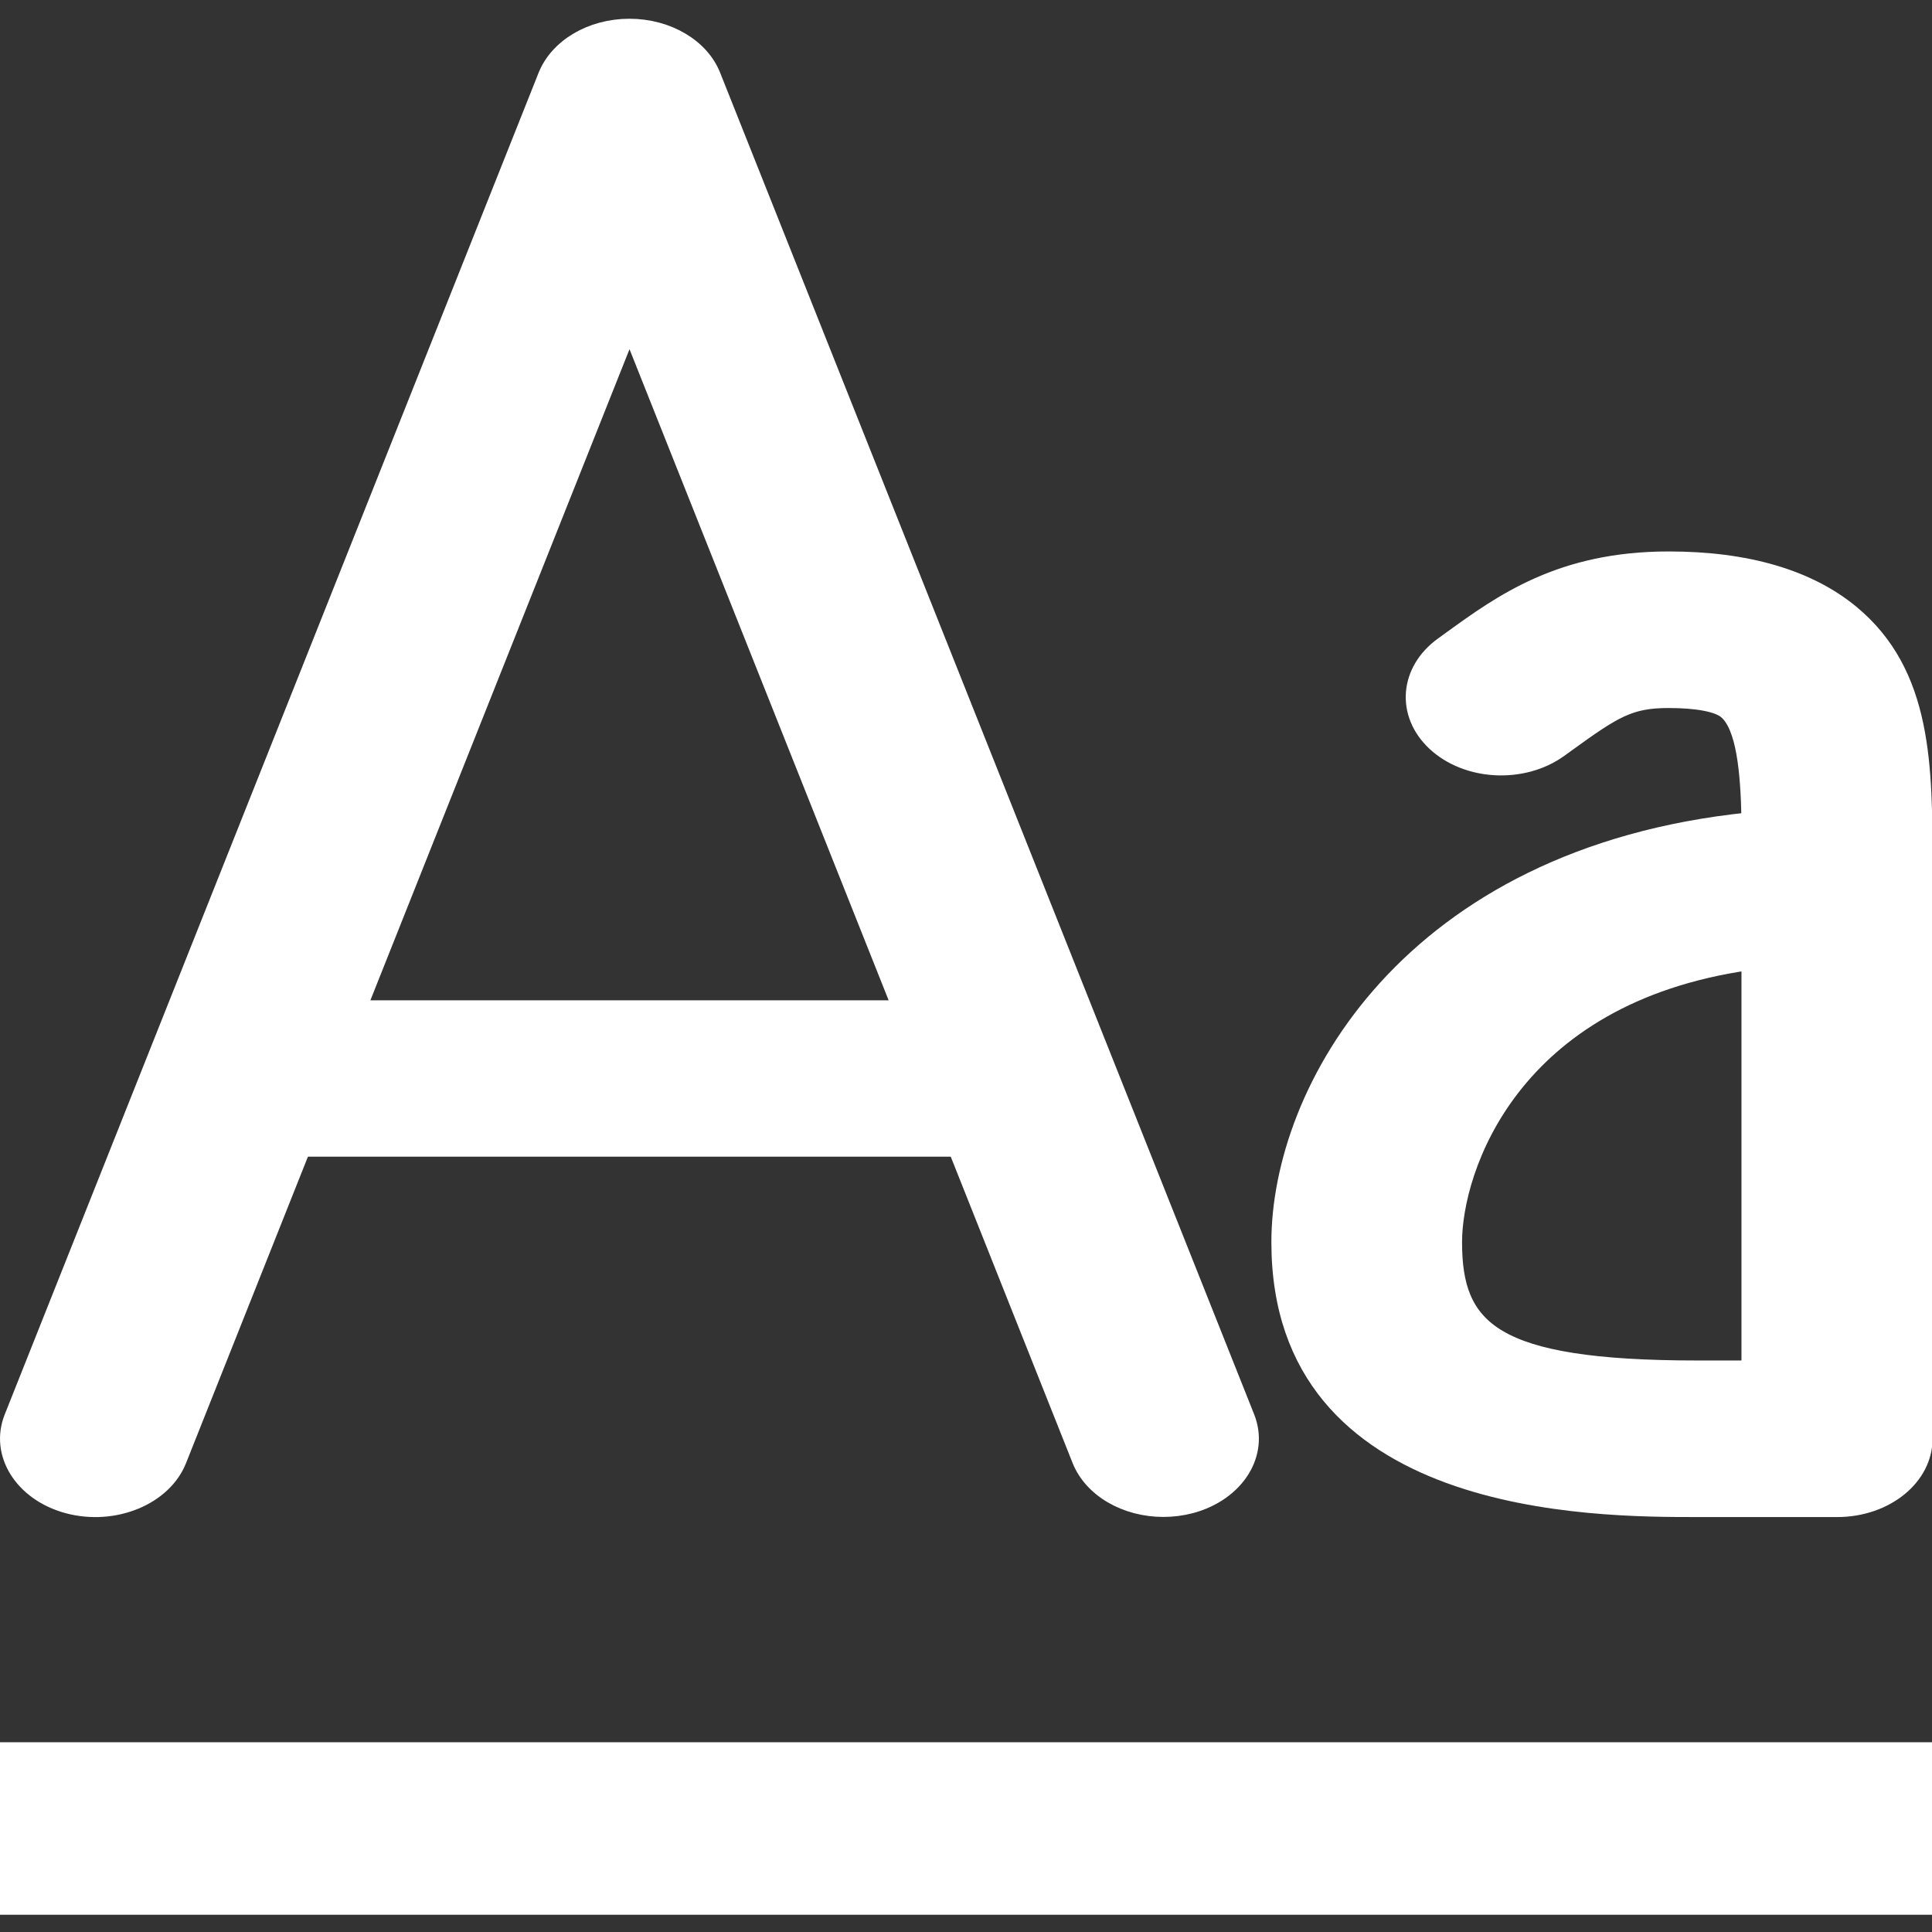 <?xml version="1.0" encoding="UTF-8" standalone="no"?>
<!-- Generator: Adobe Illustrator 17.1.0, SVG Export Plug-In . SVG Version: 6.00 Build 0)  -->

<svg
   xmlns:dc="http://purl.org/dc/elements/1.1/"
   xmlns:cc="http://creativecommons.org/ns#"
   xmlns:rdf="http://www.w3.org/1999/02/22-rdf-syntax-ns#"
   xmlns:svg="http://www.w3.org/2000/svg"
   xmlns="http://www.w3.org/2000/svg"
   xmlns:sodipodi="http://sodipodi.sourceforge.net/DTD/sodipodi-0.dtd"
   xmlns:inkscape="http://www.inkscape.org/namespaces/inkscape"
   version="1.1"
   id="Capa_1"
   x="0px"
   y="0px"
   viewBox="0 0 28 28"
   xml:space="preserve"
   width="28"
   height="28"
   sodipodi:docname="text.svg"
   inkscape:version="0.92.1 r15371"><rect x="0" y="0" width="28" height="28" fill="#333333" stroke="none"/><defs
     id="defs13422" /><sodipodi:namedview
     pagecolor="#ffffff"
     bordercolor="#666666"
     borderopacity="1"
     objecttolerance="10"
     gridtolerance="10"
     guidetolerance="10"
     inkscape:pageopacity="0"
     inkscape:pageshadow="2"
     inkscape:window-width="2011"
     inkscape:window-height="1368"
     id="namedview13420"
     showgrid="false"
     inkscape:pagecheckerboard="true"
     inkscape:showpageshadow="false"
     inkscape:zoom="11.313708"
     inkscape:cx="-25.490484"
     inkscape:cy="29.378507"
     inkscape:window-x="125"
     inkscape:window-y="41"
     inkscape:window-maximized="0"
     inkscape:current-layer="Capa_1" /><g
     id="g13389"
     transform="translate(0,-265.547)" /><g
     id="g13391"
     transform="translate(0,-265.547)" /><g
     id="g13393"
     transform="translate(0,-265.547)" /><g
     id="g13395"
     transform="translate(0,-265.547)" /><g
     id="g13397"
     transform="translate(0,-265.547)" /><g
     id="g13399"
     transform="translate(0,-265.547)" /><g
     id="g13401"
     transform="translate(0,-265.547)" /><g
     id="g13403"
     transform="translate(0,-265.547)" /><g
     id="g13405"
     transform="translate(0,-265.547)" /><g
     id="g13407"
     transform="translate(0,-265.547)" /><g
     id="g13409"
     transform="translate(0,-265.547)" /><g
     id="g13411"
     transform="translate(0,-265.547)" /><g
     id="g13413"
     transform="translate(0,-265.547)" /><g
     id="g13415"
     transform="translate(0,-265.547)" /><g
     id="g13417"
     transform="translate(0,-265.547)" /><g
     style="stroke-width:16"
     id="g17952"
     transform="matrix(0.035,0,0,0.035,0,-0.419)" /><g
     style="stroke-width:16"
     id="g17954"
     transform="matrix(0.035,0,0,0.035,0,-0.419)" /><g
     style="stroke-width:16"
     id="g17956"
     transform="matrix(0.035,0,0,0.035,0,-0.419)" /><g
     style="stroke-width:16"
     id="g17958"
     transform="matrix(0.035,0,0,0.035,0,-0.419)" /><g
     style="stroke-width:16"
     id="g17960"
     transform="matrix(0.035,0,0,0.035,0,-0.419)" /><g
     style="stroke-width:16"
     id="g17962"
     transform="matrix(0.035,0,0,0.035,0,-0.419)" /><g
     style="stroke-width:16"
     id="g17964"
     transform="matrix(0.035,0,0,0.035,0,-0.419)" /><g
     style="stroke-width:16"
     id="g17966"
     transform="matrix(0.035,0,0,0.035,0,-0.419)" /><g
     style="stroke-width:16"
     id="g17968"
     transform="matrix(0.035,0,0,0.035,0,-0.419)" /><g
     style="stroke-width:16"
     id="g17970"
     transform="matrix(0.035,0,0,0.035,0,-0.419)" /><g
     style="stroke-width:16"
     id="g17972"
     transform="matrix(0.035,0,0,0.035,0,-0.419)" /><g
     style="stroke-width:16"
     id="g17974"
     transform="matrix(0.035,0,0,0.035,0,-0.419)" /><g
     style="stroke-width:16"
     id="g17976"
     transform="matrix(0.035,0,0,0.035,0,-0.419)" /><g
     style="stroke-width:16"
     id="g17978"
     transform="matrix(0.035,0,0,0.035,0,-0.419)" /><g
     style="stroke-width:16"
     id="g17980"
     transform="matrix(0.035,0,0,0.035,0,-0.419)" /><g
     id="g8646"
     transform="translate(-40.181,-304.724)" /><g
     id="g8648"
     transform="translate(-40.181,-304.724)" /><g
     id="g8650"
     transform="translate(-40.181,-304.724)" /><g
     id="g8652"
     transform="translate(-40.181,-304.724)" /><g
     id="g8654"
     transform="translate(-40.181,-304.724)" /><g
     id="g8656"
     transform="translate(-40.181,-304.724)" /><g
     id="g8658"
     transform="translate(-40.181,-304.724)" /><g
     id="g8660"
     transform="translate(-40.181,-304.724)" /><g
     id="g8662"
     transform="translate(-40.181,-304.724)" /><g
     id="g8664"
     transform="translate(-40.181,-304.724)" /><g
     id="g8666"
     transform="translate(-40.181,-304.724)" /><g
     id="g8668"
     transform="translate(-40.181,-304.724)" /><g
     id="g8670"
     transform="translate(-40.181,-304.724)" /><g
     id="g8672"
     transform="translate(-40.181,-304.724)" /><g
     id="g8674"
     transform="translate(-40.181,-304.724)" /><g
     style="stroke-width:18.286"
     id="g13170"
     transform="matrix(0.031,0,0,0.031,-40.181,-24.942)" /><g
     style="stroke-width:18.286"
     id="g13172"
     transform="matrix(0.031,0,0,0.031,-40.181,-24.942)" /><g
     style="stroke-width:18.286"
     id="g13174"
     transform="matrix(0.031,0,0,0.031,-40.181,-24.942)" /><g
     style="stroke-width:18.286"
     id="g13176"
     transform="matrix(0.031,0,0,0.031,-40.181,-24.942)" /><g
     style="stroke-width:18.286"
     id="g13178"
     transform="matrix(0.031,0,0,0.031,-40.181,-24.942)" /><g
     style="stroke-width:18.286"
     id="g13180"
     transform="matrix(0.031,0,0,0.031,-40.181,-24.942)" /><g
     style="stroke-width:18.286"
     id="g13182"
     transform="matrix(0.031,0,0,0.031,-40.181,-24.942)" /><g
     style="stroke-width:18.286"
     id="g13184"
     transform="matrix(0.031,0,0,0.031,-40.181,-24.942)" /><g
     style="stroke-width:18.286"
     id="g13186"
     transform="matrix(0.031,0,0,0.031,-40.181,-24.942)" /><g
     style="stroke-width:18.286"
     id="g13188"
     transform="matrix(0.031,0,0,0.031,-40.181,-24.942)" /><g
     style="stroke-width:18.286"
     id="g13190"
     transform="matrix(0.031,0,0,0.031,-40.181,-24.942)" /><g
     style="stroke-width:18.286"
     id="g13192"
     transform="matrix(0.031,0,0,0.031,-40.181,-24.942)" /><g
     style="stroke-width:18.286"
     id="g13194"
     transform="matrix(0.031,0,0,0.031,-40.181,-24.942)" /><g
     style="stroke-width:18.286"
     id="g13196"
     transform="matrix(0.031,0,0,0.031,-40.181,-24.942)" /><g
     style="stroke-width:18.286"
     id="g13198"
     transform="matrix(0.031,0,0,0.031,-40.181,-24.942)" /><g
     id="g17809"
     transform="matrix(0.318,0,0,0.261,-1.26,-1.399)"
     style="fill:#ffffff;fill-opacity:1;stroke:#ffffff;stroke-width:0.694;stroke-miterlimit:4;stroke-dasharray:none;stroke-opacity:1"><path
       id="path17789"
       d="M 36.452,9.504 C 35.916,7.856 34.38,6.748 32.648,6.748 c -1.732,0 -3.264,1.108 -3.808,2.756 L 4.508,84.008 c -0.684,2.092 0.46,4.36 2.56,5.049 2.1,0.68 4.36,-0.461 5.044,-2.564 l 5.632,-17.252 h 29.8 l 5.632,17.252 c 0.557,1.688 2.116,2.752 3.805,2.752 0.416,0 0.836,-0.064 1.248,-0.196 2.096,-0.688 3.248,-2.937 2.56,-5.048 z M 20.364,61.252 32.652,23.632 44.94,61.252 Z"
       inkscape:connector-curvature="0"
       style="fill:#ffffff;fill-opacity:1;stroke:#ffffff;stroke-width:0.694;stroke-miterlimit:4;stroke-dasharray:none;stroke-opacity:1" /><path
       id="path17791"
       d="m 88.305,39.28 c -1.961,-1.96 -4.753,-2.952 -8.297,-2.952 -4.896,0 -7.576,2.36 -9.936,4.444 l -0.336,0.296 c -1.66,1.452 -1.824,3.984 -0.364,5.644 1.46,1.66 3.983,1.82 5.647,0.364 l 0.345,-0.304 c 2.155,-1.9 2.856,-2.444 4.644,-2.444 1.309,0 2.244,0.22 2.633,0.604 0.795,0.796 0.991,3.24 1.035,5.888 -15.508,1.943 -21.424,15.023 -21.424,23.516 0,14.916 14.352,14.916 19.072,14.916 h 6.367 c 2.209,0 4,-1.779 4,-4 V 53.5 C 91.684,47.944 91.708,42.692 88.305,39.28 Z m -6.989,41.972 c -9.412,0 -11.068,-2.229 -11.068,-6.916 0,-3.943 2.531,-13.564 13.428,-15.452 v 22.368 z"
       inkscape:connector-curvature="0"
       style="fill:#ffffff;fill-opacity:1;stroke:#ffffff;stroke-width:0.694;stroke-miterlimit:4;stroke-dasharray:none;stroke-opacity:1" /></g><path
     style="fill:none;stroke:#ffffff;stroke-width:2.5;stroke-linecap:butt;stroke-linejoin:miter;stroke-miterlimit:4;stroke-dasharray:none;stroke-opacity:1"
     d="M 0,26.5 H 28"
     id="path17569"
     inkscape:connector-curvature="0"
     sodipodi:nodetypes="cc" /></svg>